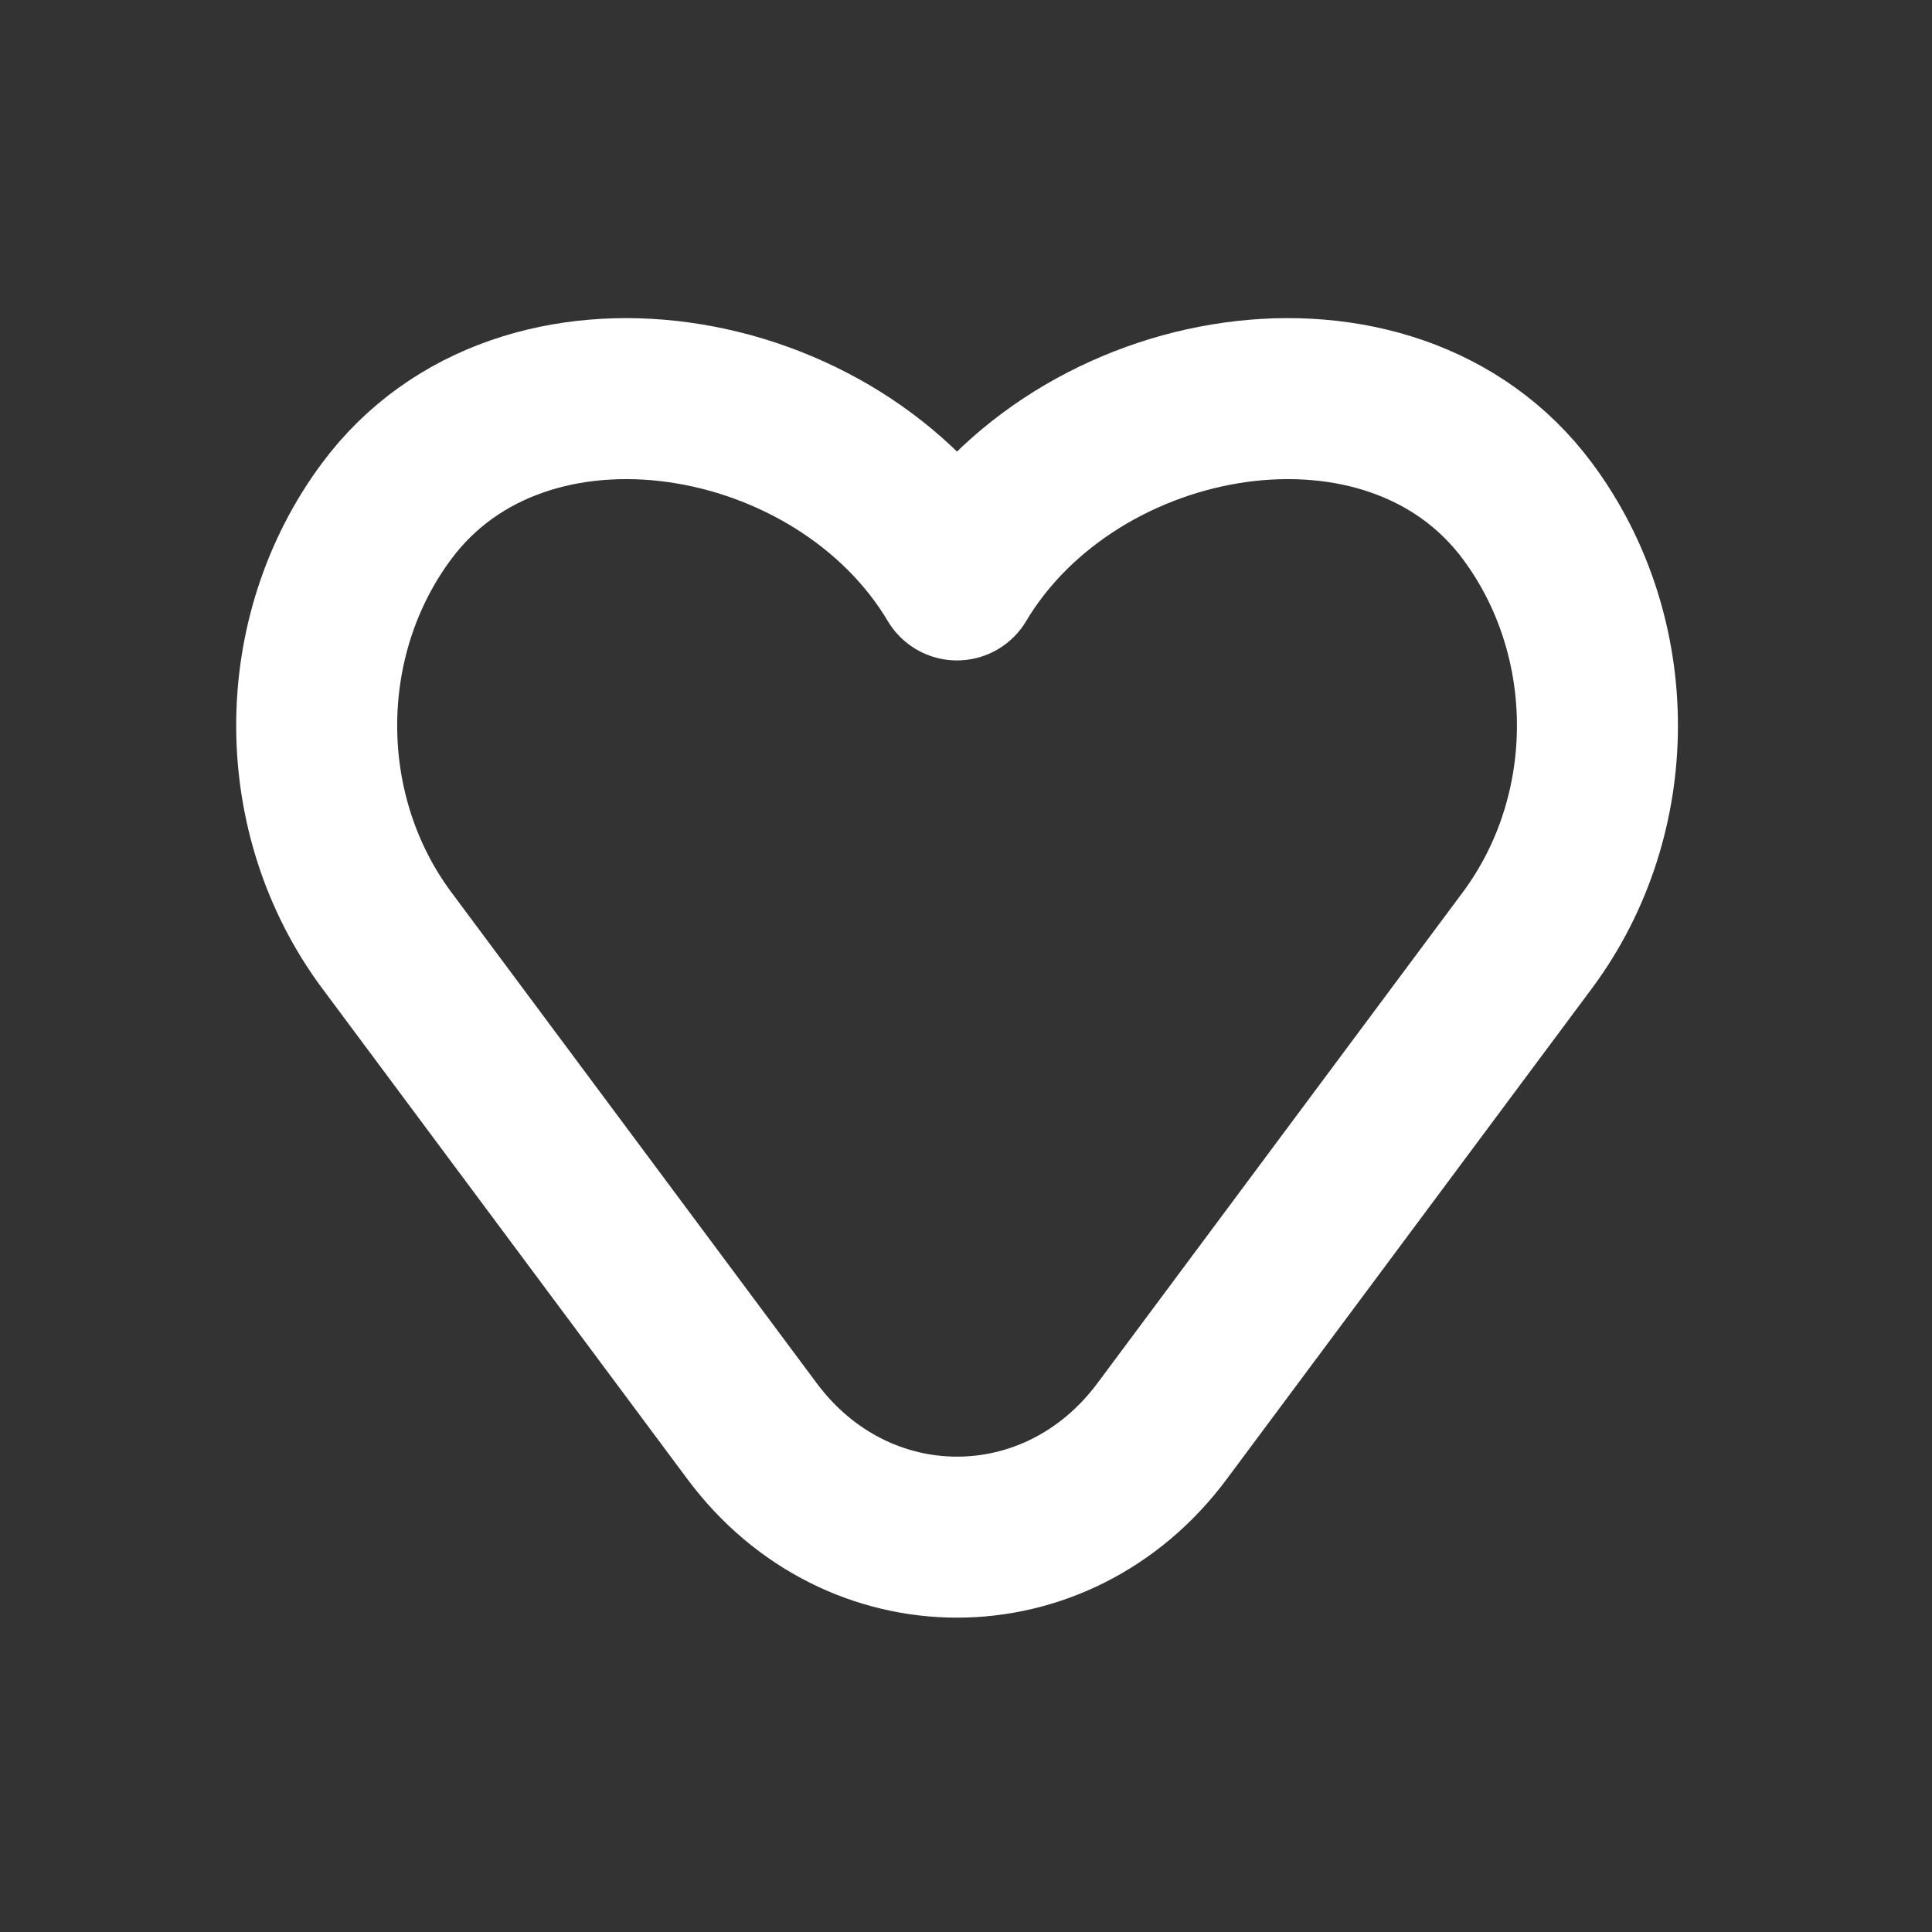 <svg width="12" height="12" viewBox="0 0 12 12" fill="none" xmlns="http://www.w3.org/2000/svg">
<rect x="0" y="0" width="12" height="12" fill="#333333" stroke="none"/>
<path d="M2.402 5.84L4.671 8.889C5.324 9.767 6.565 9.767 7.218 8.889L9.487 5.84C10.067 5.06 10.067 3.953 9.487 3.174C8.638 2.033 6.677 2.372 5.944 3.602C5.212 2.372 3.25 2.033 2.402 3.174C1.822 3.953 1.822 5.06 2.402 5.84Z" stroke="white" stroke-linecap="round" stroke-linejoin="round"/>
</svg>
